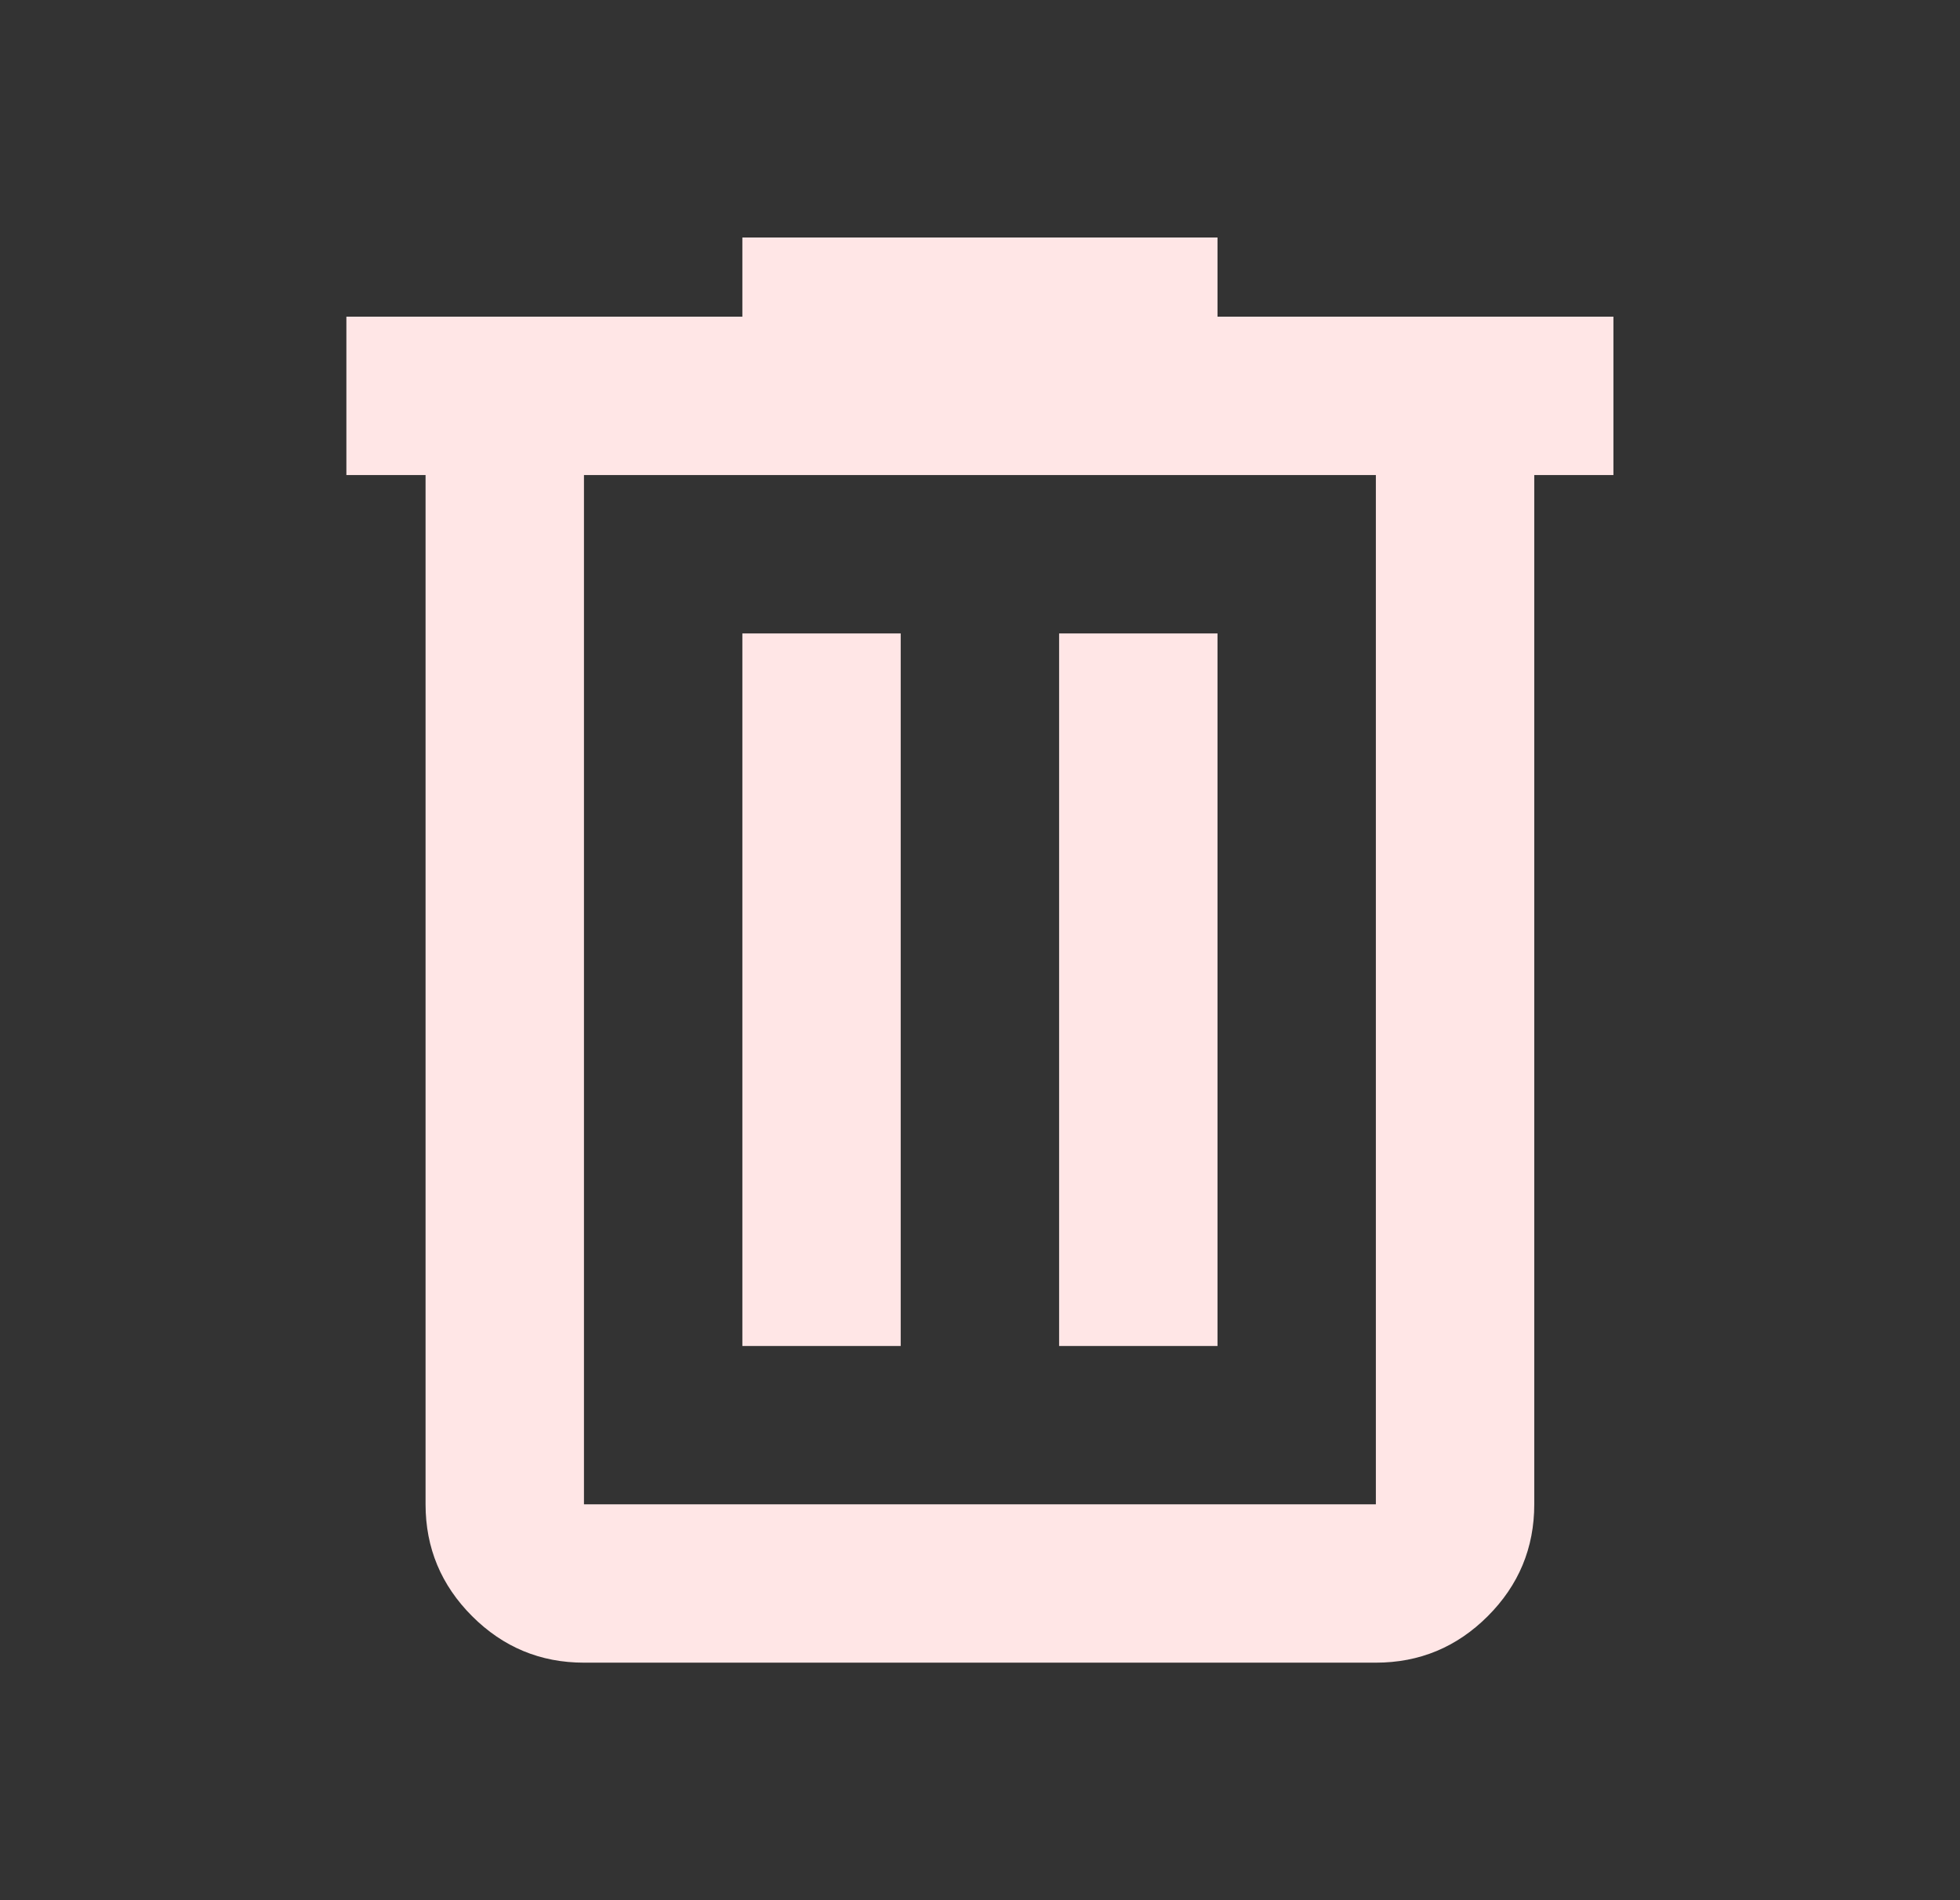 <svg width="33" height="32" viewBox="0 0 33 32" fill="none" xmlns="http://www.w3.org/2000/svg">
  <rect x="0" y="0" width="33" height="32" fill="#333333" stroke="none"/>
  <mask id="mask0_2207_131" style="mask-type:alpha" maskUnits="userSpaceOnUse" x="0" y="0"
    width="33" height="32">
    <rect x="0.5" width="32" height="32" fill="#D9D9D9" />
  </mask>
  <g mask="url(#mask0_2207_131)">
    <path
      d="M9.832 28C9.099 28 8.471 27.739 7.949 27.217C7.427 26.695 7.165 26.067 7.165 25.333V8H5.832V5.333H12.499V4H20.499V5.333H27.165V8H25.832V25.333C25.832 26.067 25.571 26.695 25.049 27.217C24.527 27.739 23.899 28 23.165 28H9.832ZM23.165 8H9.832V25.333H23.165V8ZM12.499 22.667H15.165V10.667H12.499V22.667ZM17.832 22.667H20.499V10.667H17.832V22.667Z"
      fill="#FFE6E6" />
  </g>
</svg>